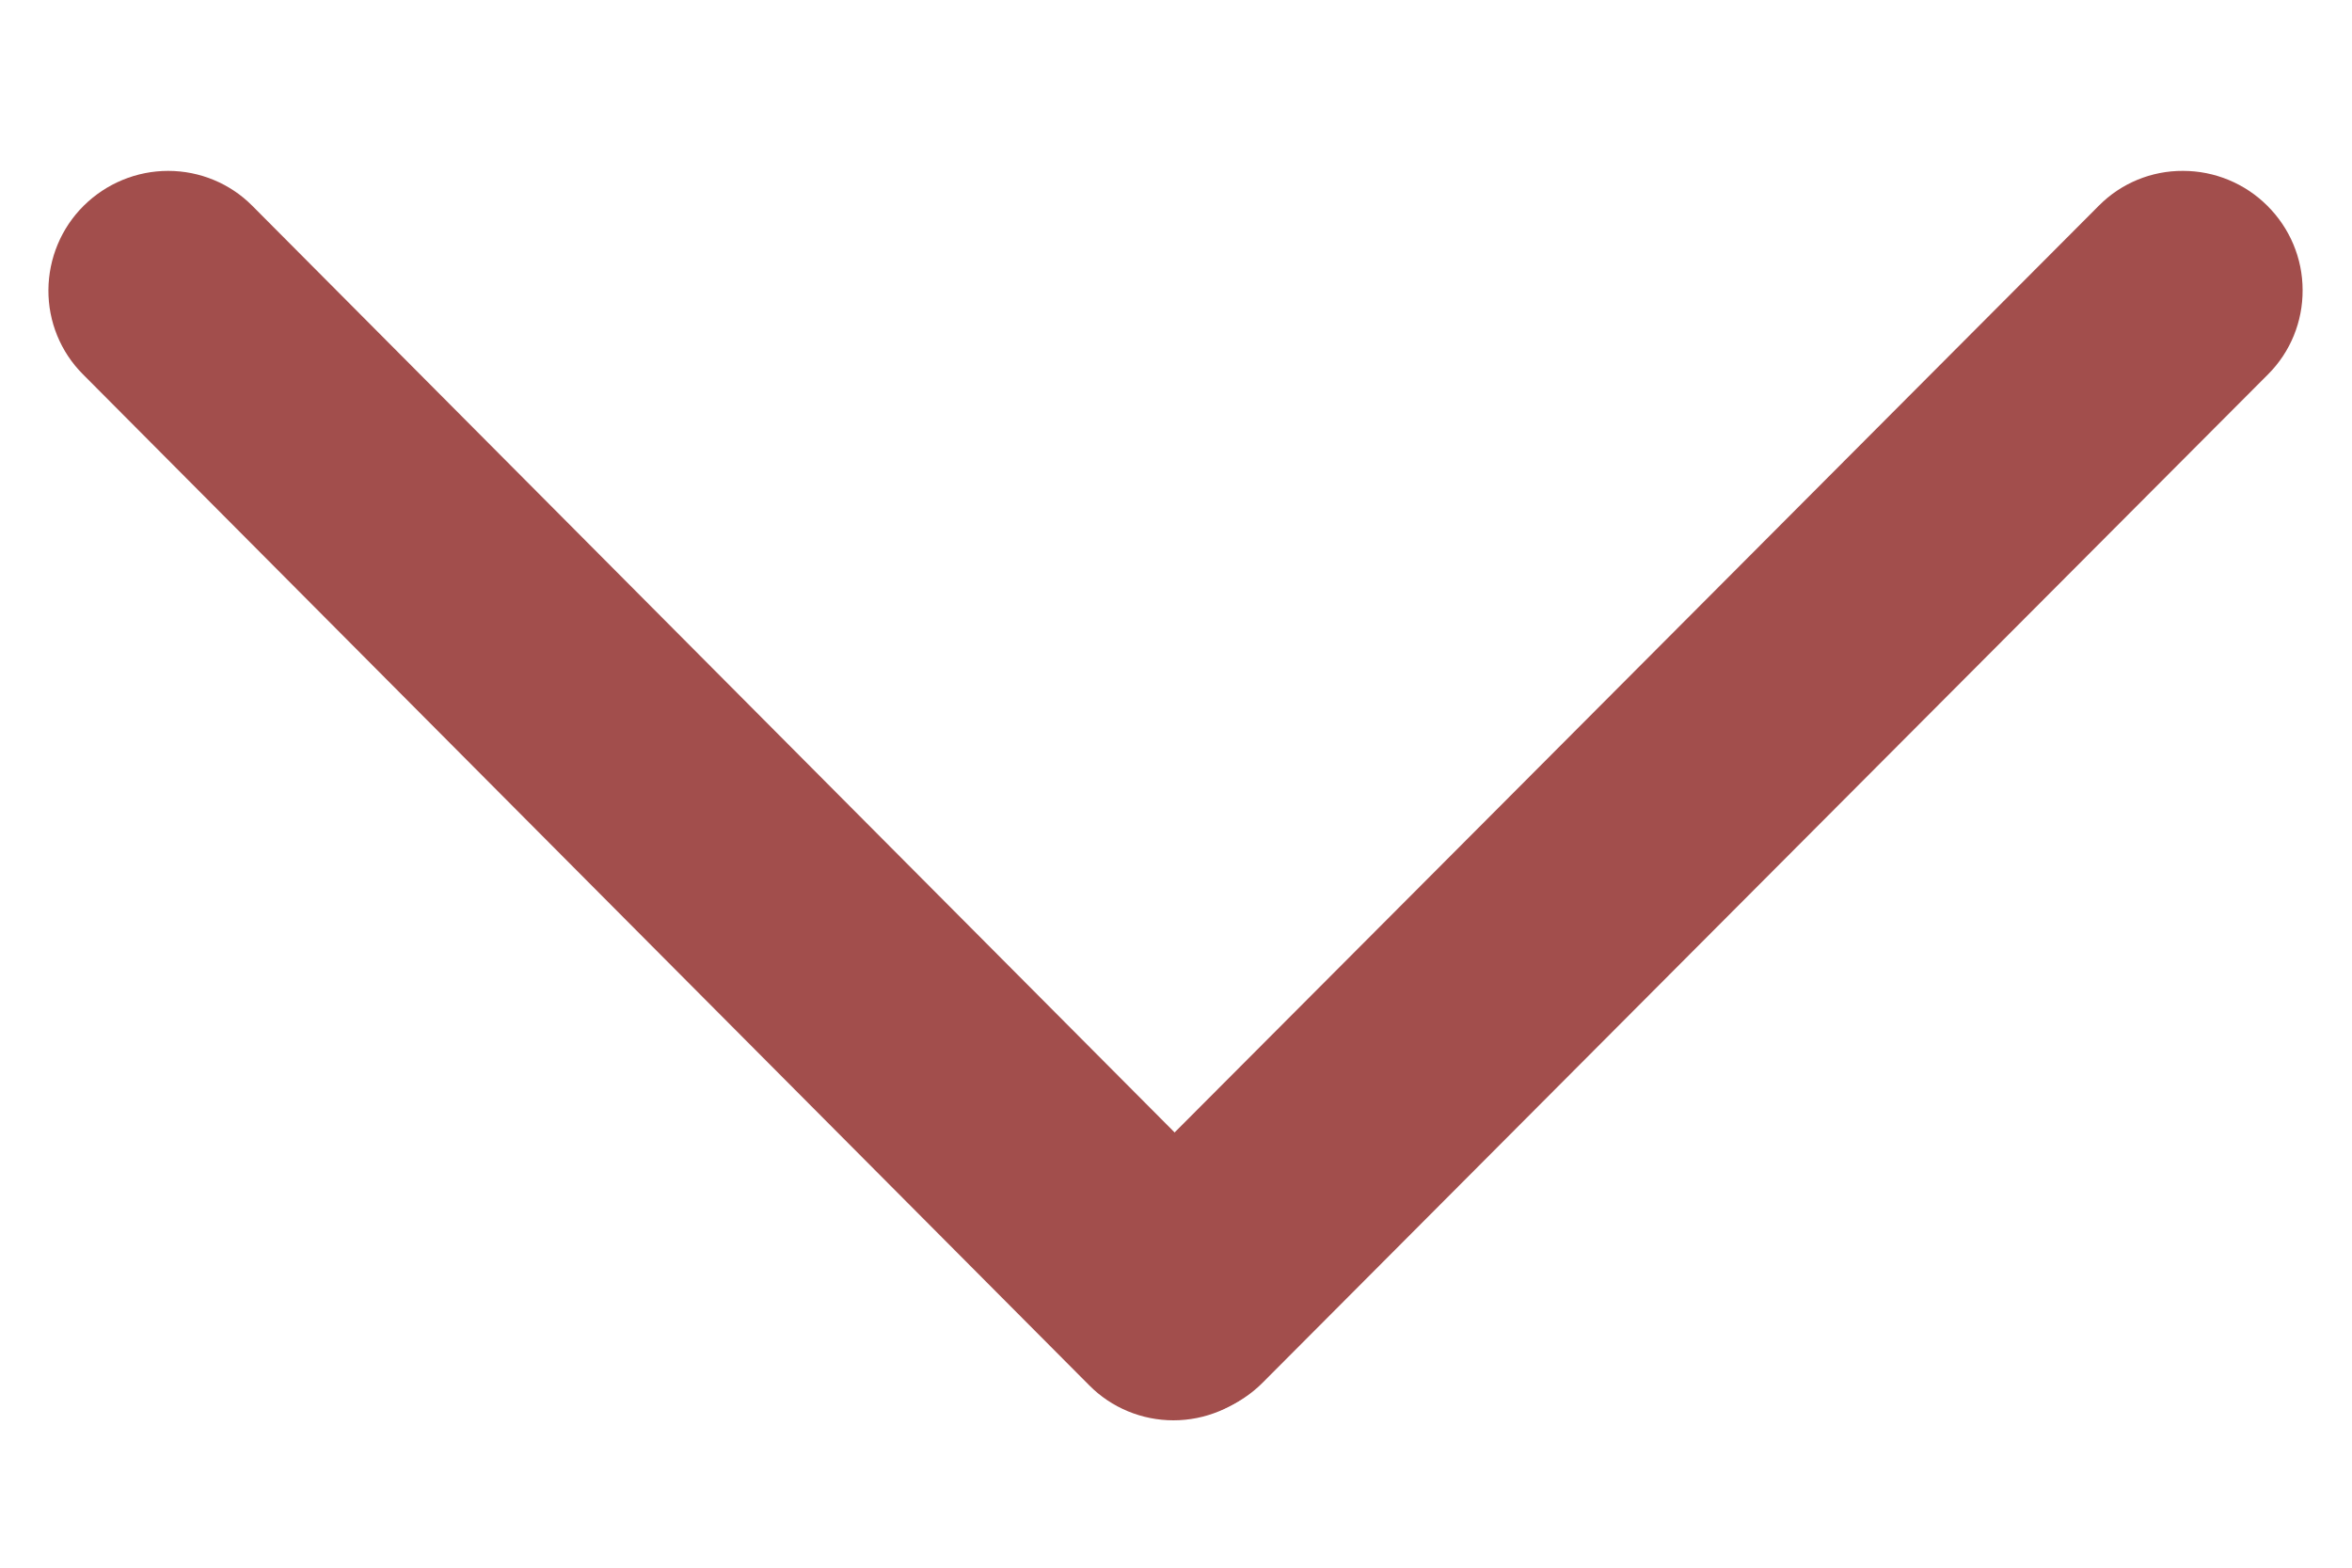 <svg width="12" height="8" viewBox="0 0 12 8" fill="none" xmlns="http://www.w3.org/2000/svg">
<g id="Group 9">
<path id="Vector" d="M7.716 4.051L5.577 6.196C5.464 6.31 5.401 6.464 5.402 6.625C5.402 6.787 5.467 6.941 5.582 7.055C5.696 7.17 5.851 7.234 6.012 7.234C6.173 7.234 6.327 7.171 6.441 7.057L8.579 4.912L11.572 1.91C11.686 1.796 11.749 1.641 11.748 1.48C11.748 1.319 11.683 1.164 11.568 1.05C11.454 0.936 11.299 0.872 11.138 0.872C10.977 0.871 10.822 0.935 10.709 1.049L7.716 4.051Z" fill="#A24E4C"/>
<path id="Vector_2" d="M3.418 4.92L5.558 7.07C5.671 7.184 5.826 7.248 5.987 7.248C6.148 7.248 6.303 7.184 6.418 7.07C6.532 6.956 6.597 6.801 6.598 6.64C6.599 6.479 6.536 6.324 6.422 6.21L4.282 4.06L1.287 1.05C1.174 0.936 1.019 0.872 0.858 0.872C0.697 0.872 0.542 0.936 0.427 1.05C0.312 1.164 0.248 1.319 0.247 1.48C0.246 1.641 0.309 1.796 0.423 1.91L3.418 4.92Z" fill="#A24E4C"/>
</g>
</svg>

